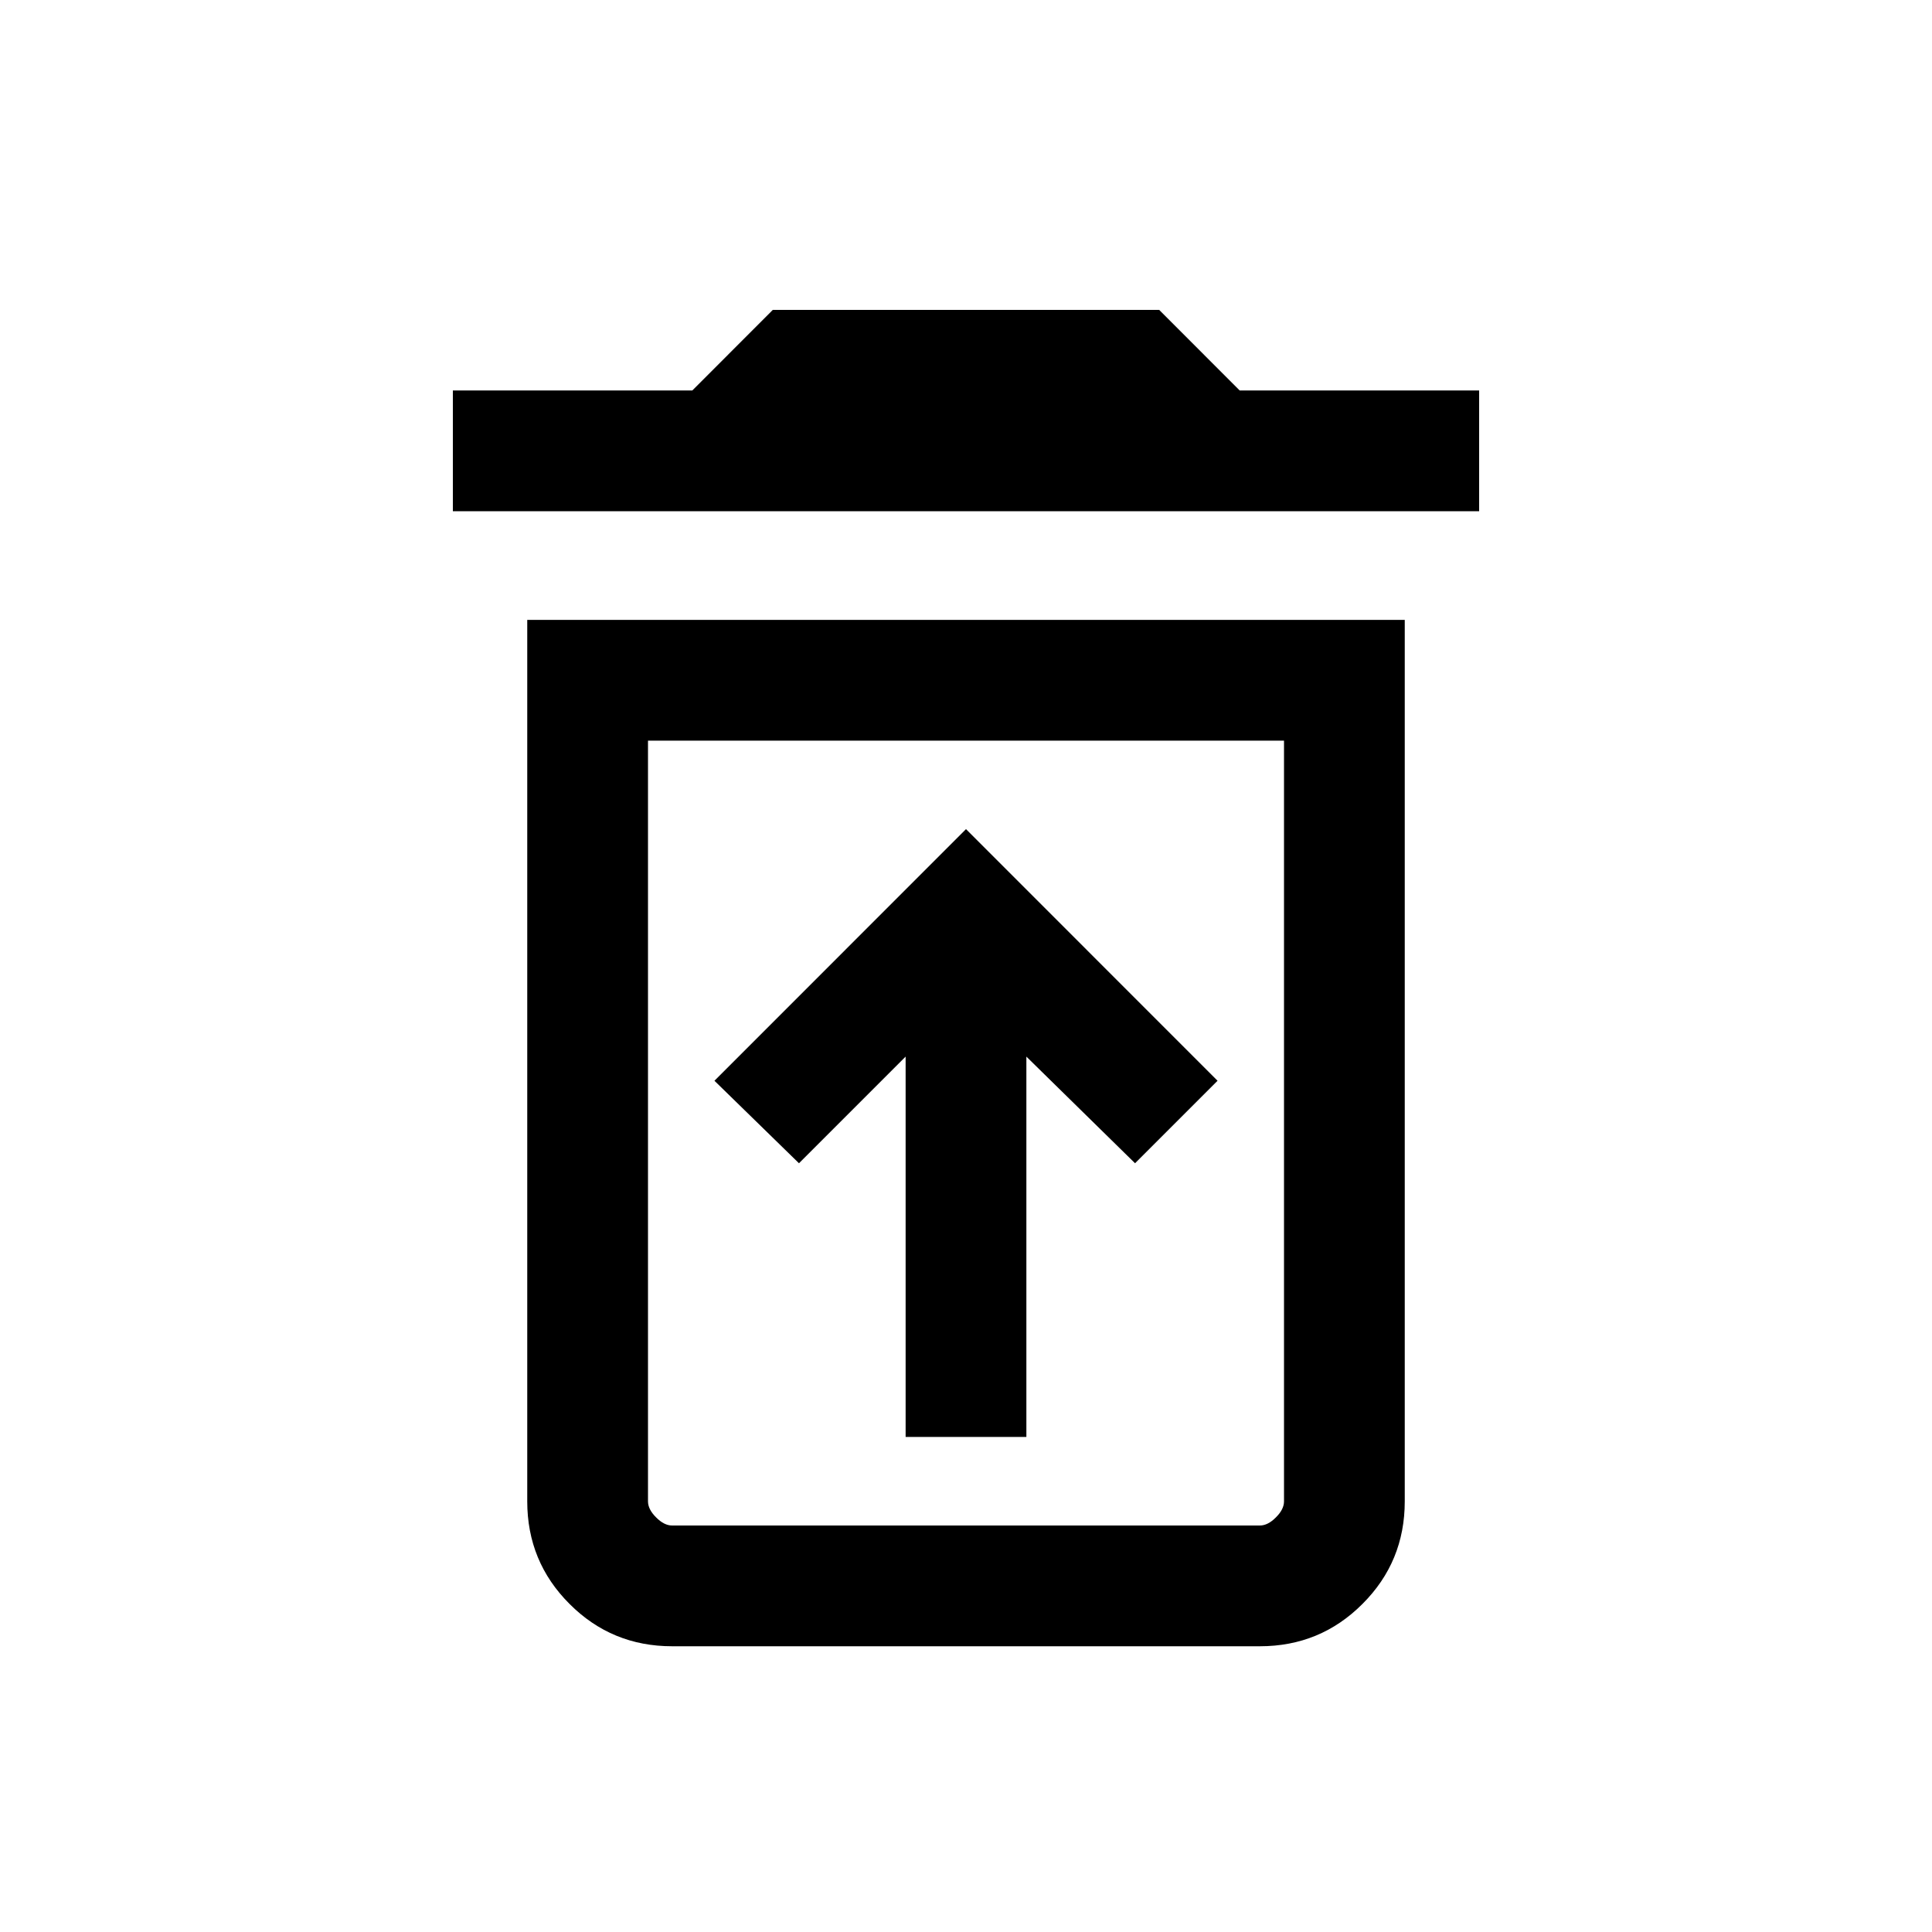 <svg xmlns="http://www.w3.org/2000/svg" height="20" width="20"><path d="M9.375 14.875H10.625V10.938L11.75 12.042L12.604 11.188L10 8.583L7.396 11.188L8.271 12.042L9.375 10.938ZM6.958 15.792H13.042Q13.125 15.792 13.208 15.708Q13.292 15.625 13.292 15.542V7.667H6.708V15.542Q6.708 15.625 6.792 15.708Q6.875 15.792 6.958 15.792ZM4.688 5.292V4.042H7.167L8 3.208H12L12.833 4.042H15.312V5.292ZM6.958 17.042Q6.333 17.042 5.896 16.604Q5.458 16.167 5.458 15.542V6.417H14.542V15.542Q14.542 16.167 14.104 16.604Q13.667 17.042 13.042 17.042ZM6.708 15.792H13.292Q13.292 15.792 13.208 15.792Q13.125 15.792 13.042 15.792H6.958Q6.875 15.792 6.792 15.792Q6.708 15.792 6.708 15.792Z"/></svg>